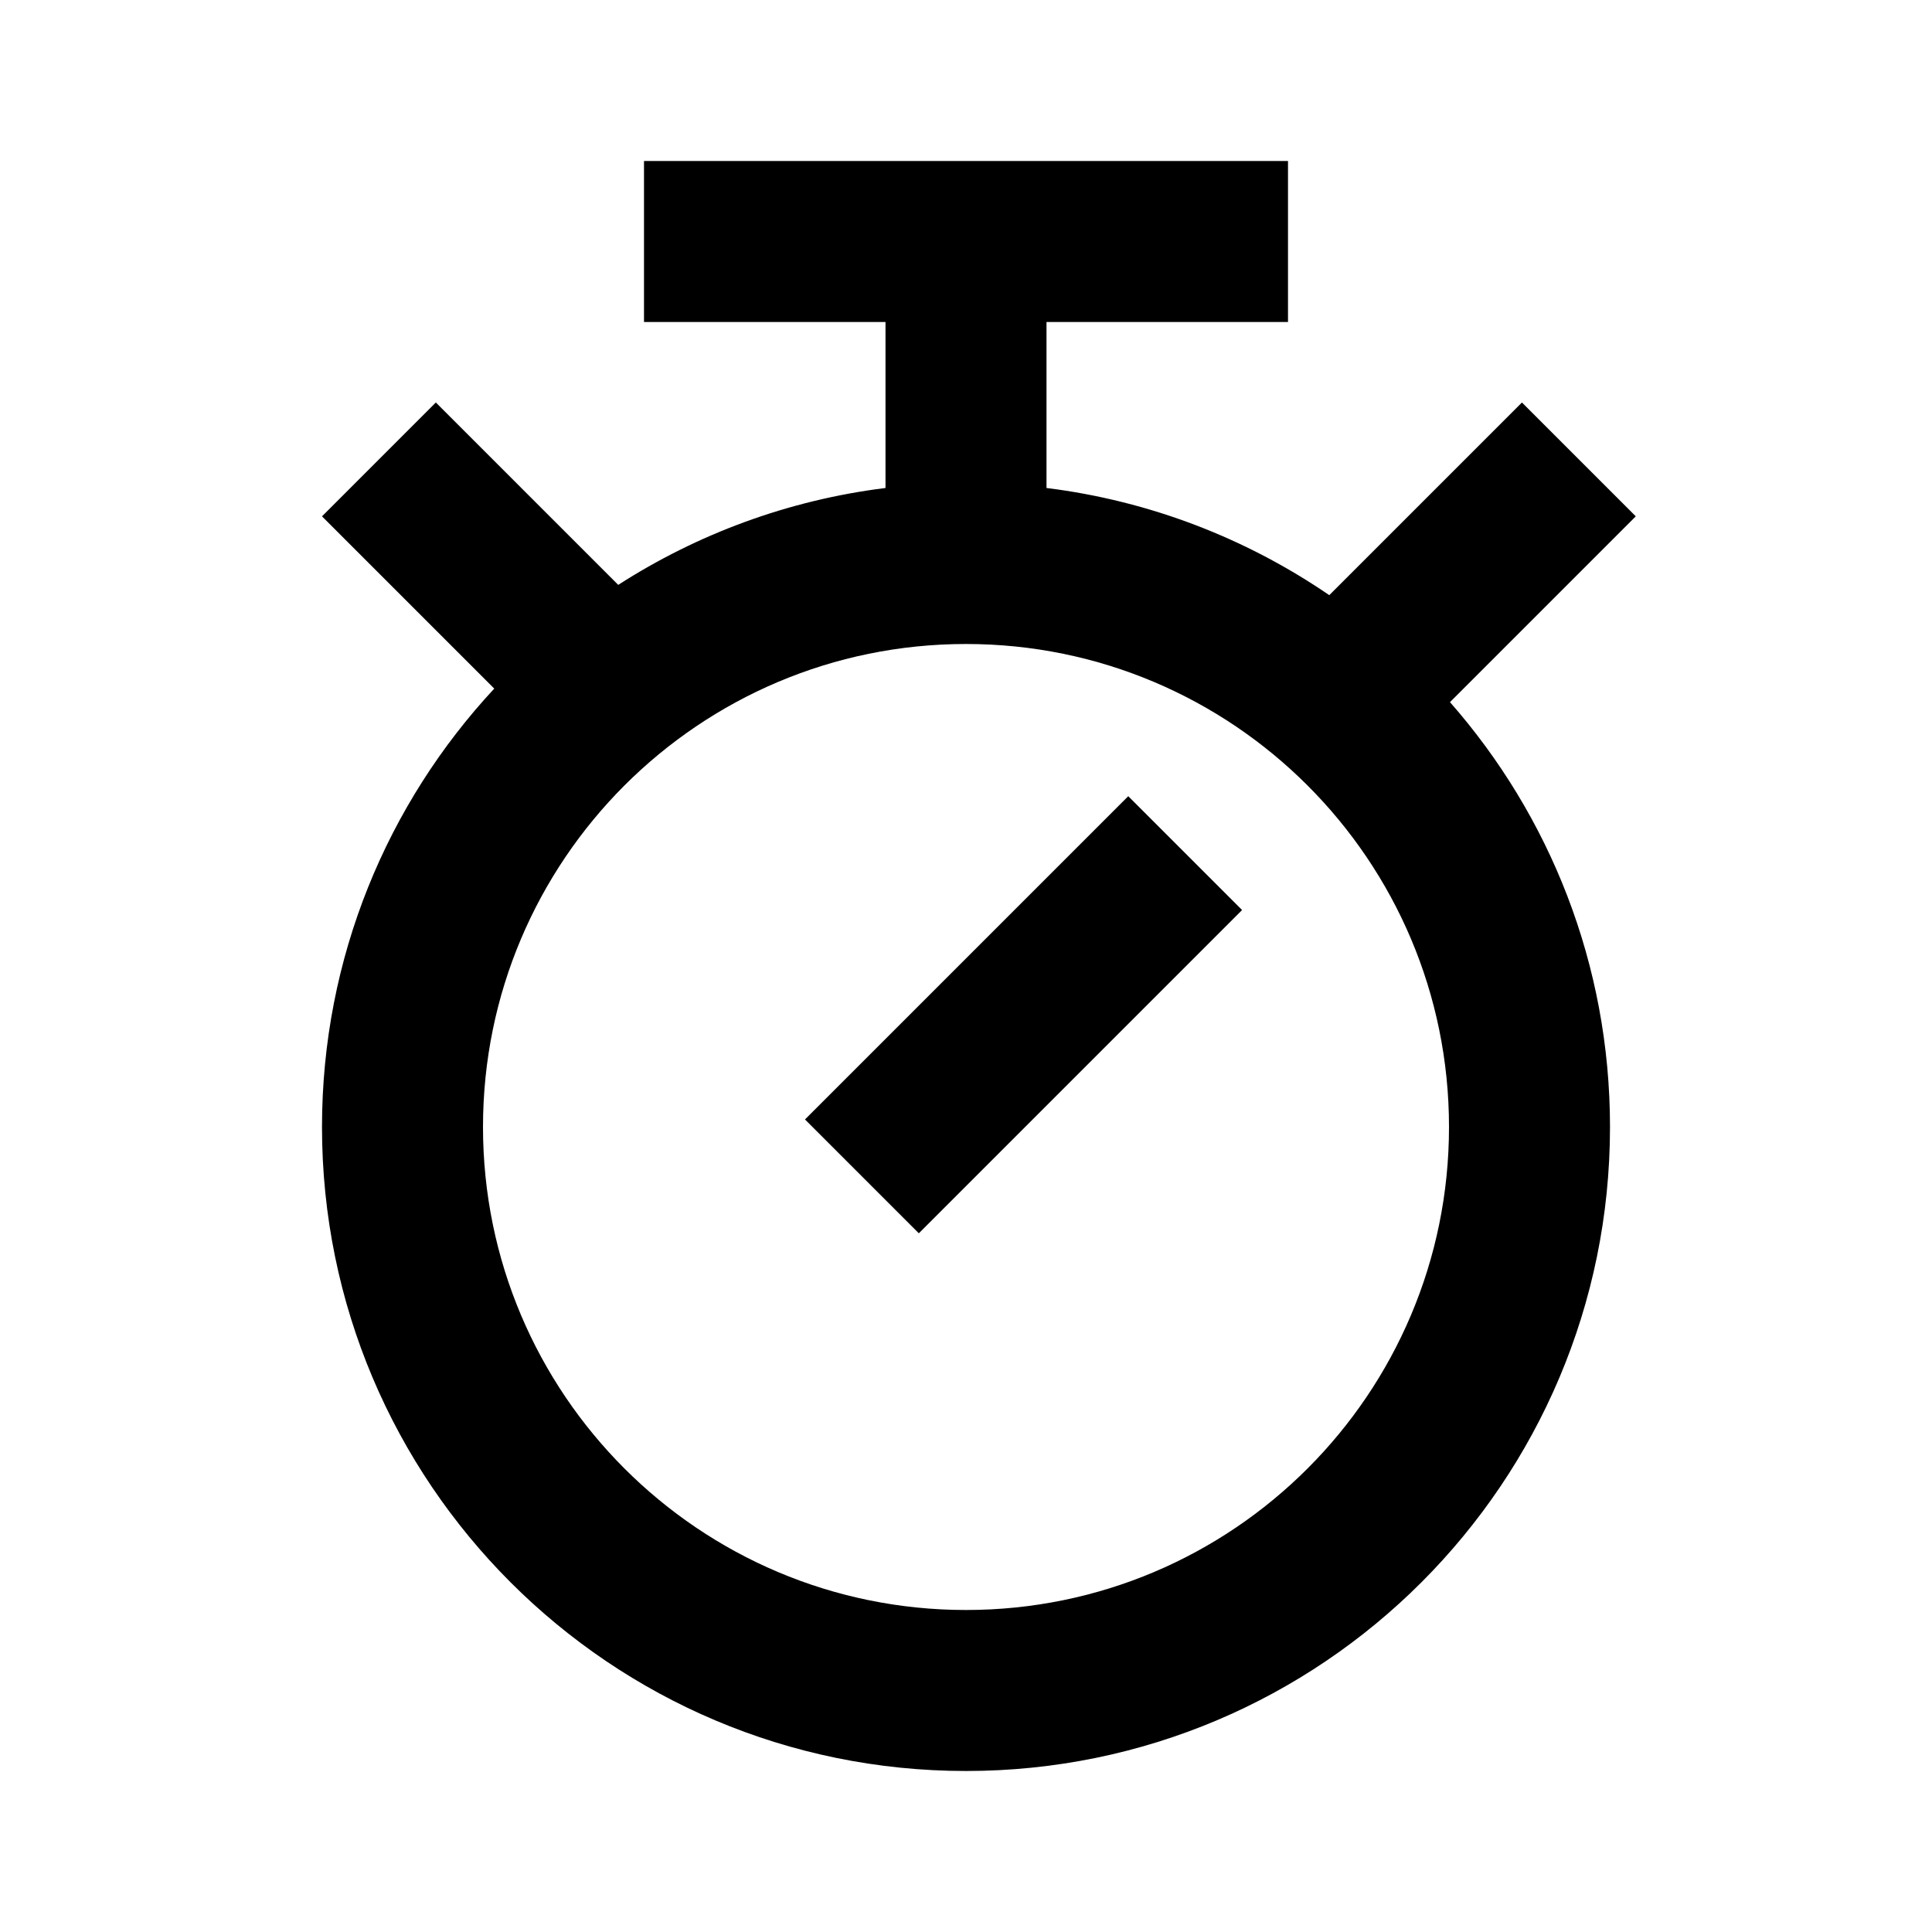 <svg xmlns="http://www.w3.org/2000/svg" width="1em" height="1em" viewBox="0 0 512 512"><path fill="currentColor" fill-rule="evenodd" d="M341.333 42.666H170.667v42.667h64v43.987c-25.851 3.223-49.905 12.228-70.83 25.679l-48.334-48.334l-30.17 30.17l45.65 45.65c-28.326 30.466-45.65 71.3-45.65 116.181c0 94.257 76.41 170.667 170.667 170.667s170.667-76.41 170.667-170.667c0-43.141-16.007-82.543-42.406-112.592l49.239-49.239l-30.17-30.17l-51.059 51.059c-21.86-14.96-47.379-24.968-74.938-28.404V85.333h64zm42.667 256c0 70.692-57.308 128-128 128s-128-57.308-128-128s57.308-128 128-128s128 57.308 128 128m-140.502 28.171l85.669-85.668l-30.17-30.17l-85.668 85.668z" clip-rule="evenodd"/></svg>
